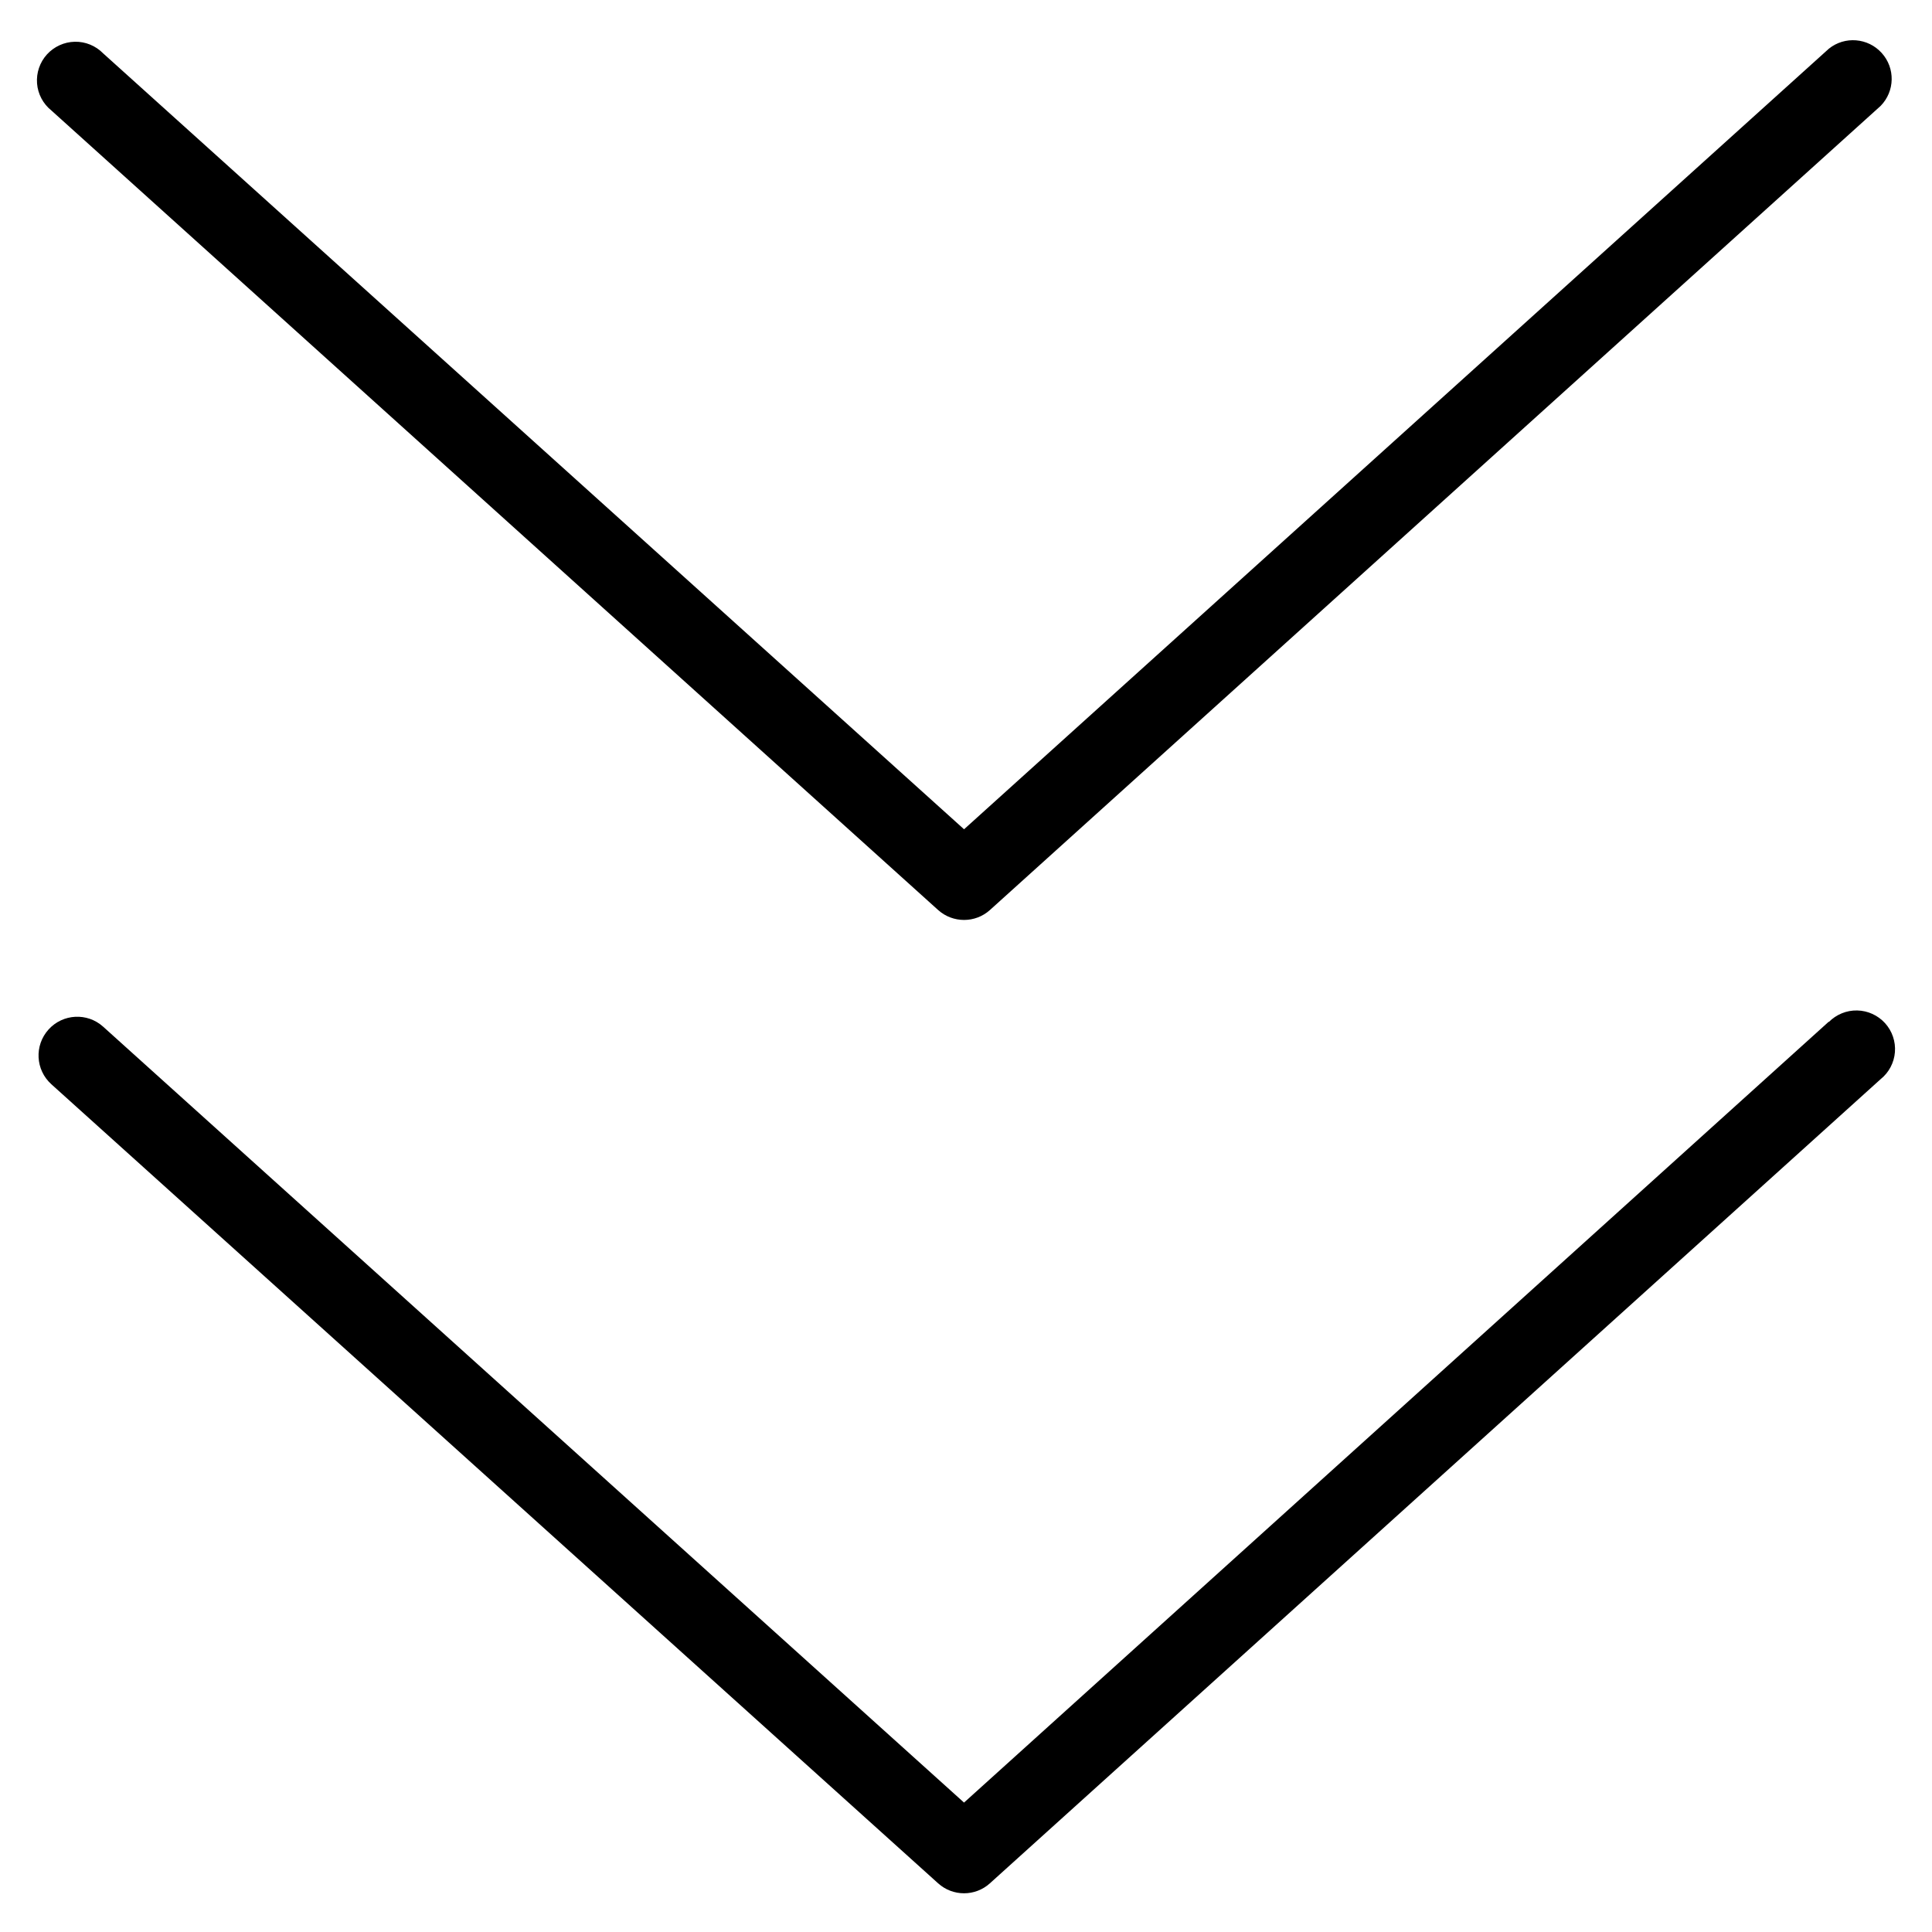 <?xml version="1.0" encoding="UTF-8"?>
<svg width="100pt" height="100pt" version="1.1" viewBox="0 0 100 100" xmlns="http://www.w3.org/2000/svg">
 <path d="m2.66 5.719c-0.43-0.344-0.699-0.852-0.742-1.398-0.043-0.551 0.141-1.094 0.512-1.504 0.371-0.406 0.891-0.645 1.441-0.656 0.551-0.012 1.082 0.207 1.469 0.602l44.559 40.16 44.762-40.402c0.824-0.664 2.023-0.566 2.734 0.219 0.711 0.785 0.688 1.984-0.055 2.742l-46.102 41.621c-0.758 0.684-1.918 0.684-2.68 0zm92 47.16l-44.762 40.422-44.559-40.16c-0.824-0.742-2.09-0.672-2.828 0.148-0.742 0.824-0.676 2.09 0.148 2.832l45.898 41.359c0.762 0.688 1.922 0.688 2.68 0l46.102-41.621c0.43-0.344 0.699-0.852 0.742-1.402 0.043-0.547-0.141-1.09-0.512-1.5-0.371-0.406-0.891-0.645-1.441-0.656-0.551-0.012-1.082 0.207-1.469 0.598z"/>
</svg>
